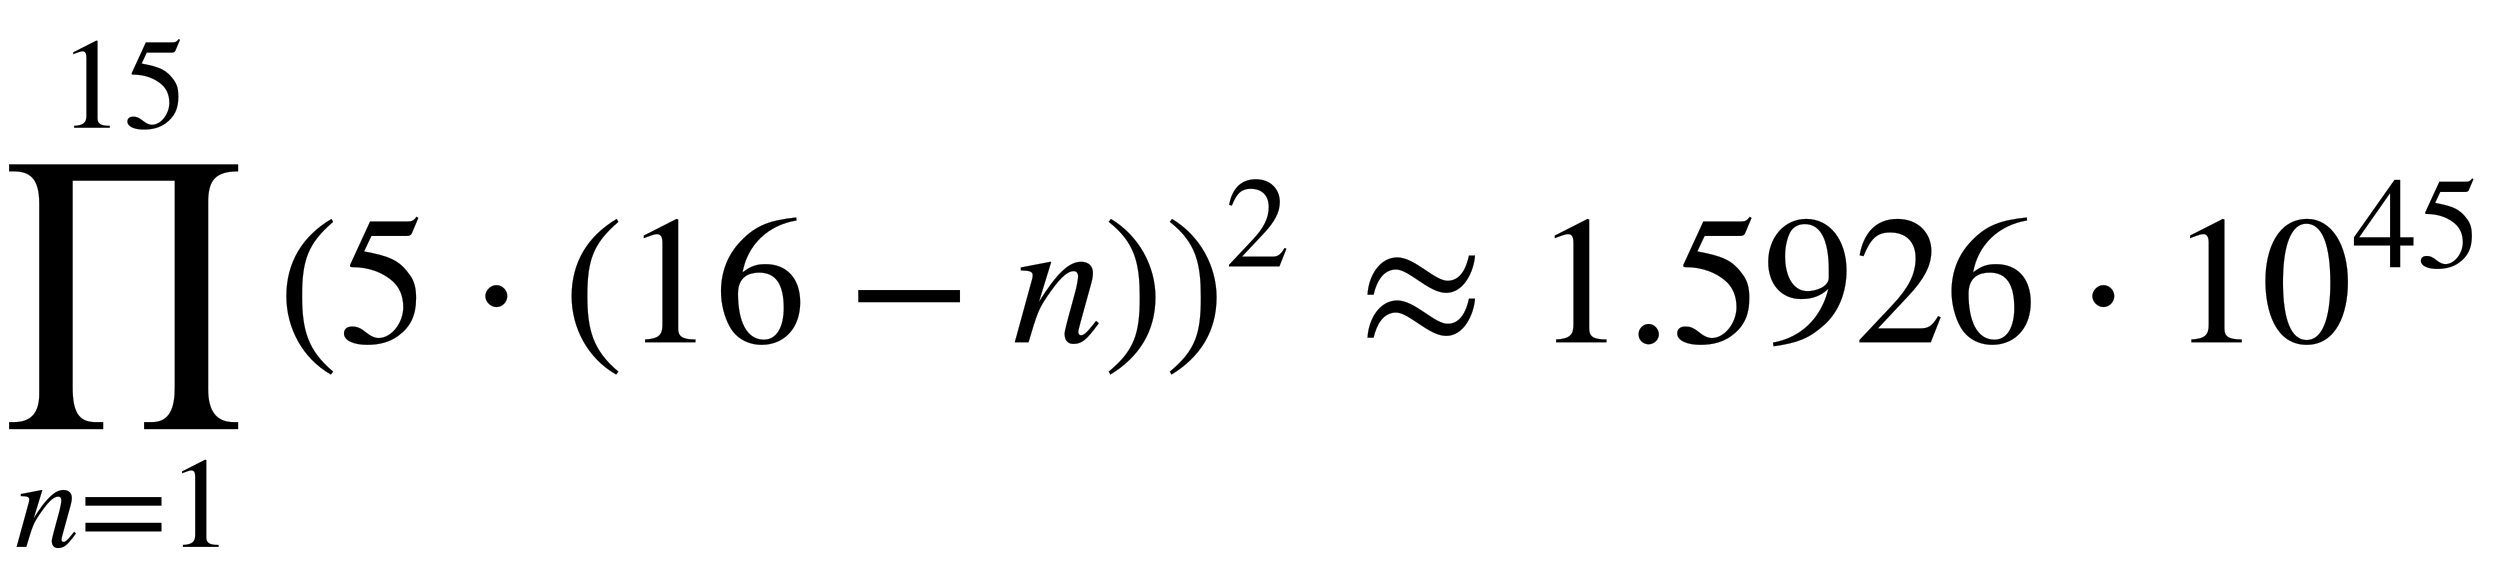<svg xmlns:xlink="http://www.w3.org/1999/xlink" width="31.835ex" height="7.356ex" viewBox="0 -1876.5 13706.8 3167.3" role="img" focusable="false" aria-hidden="true" xmlns="http://www.w3.org/2000/svg" style="vertical-align: -2.998ex;"><defs><path stroke-width="1" id="E133-STIXWEBSIZE1-220F" d="M1305 49h-515v38h44c98 0 124 81 124 189v1135h-560v-1135c0 -130 32 -189 124 -189h43v-38h-515v38h27c94 0 138 52 138 154v1046c0 139 -54 175 -141 175h-24v38h1255v-38c-125 0 -164 -50 -164 -169v-1026c0 -120 46 -180 139 -180h25v-38Z"></path><path stroke-width="1" id="E133-STIXWEBMAINI-6E" d="M460 117l14 -13c-68 -93 -93 -113 -140 -113c-25 0 -47 16 -47 54c0 10 2 23 16 75l44 162c8 31 14 67 14 79c0 18 -9 29 -24 29c-40 0 -85 -49 -148 -142c-45 -67 -53 -90 -100 -248h-75l96 350c1 5 2 11 2 17c0 20 -14 26 -65 27v16c81 16 109 20 162 31l4 -2l-67 -218 c100 160 167 220 231 220c43 0 65 -25 65 -61c0 -18 -4 -39 -10 -60l-56 -203c-10 -36 -14 -53 -14 -61c0 -9 4 -18 16 -18c14 0 32 16 61 53c7 8 14 17 21 26Z"></path><path stroke-width="1" id="E133-STIXWEBMAIN-3D" d="M637 320h-589v66h589v-66zM637 120h-589v66h589v-66Z"></path><path stroke-width="1" id="E133-STIXWEBMAIN-31" d="M394 0h-276v15c74 4 95 25 95 80v449c0 34 -9 49 -30 49c-10 0 -27 -5 -45 -12l-27 -10v14l179 91l9 -3v-597c0 -43 20 -61 95 -61v-15Z"></path><path stroke-width="1" id="E133-STIXWEBMAIN-35" d="M438 681l-36 -85c-3 -7 -11 -13 -27 -13h-194l-40 -85c143 -27 193 -49 250 -128c26 -36 35 -74 35 -127c0 -96 -30 -158 -98 -208c-47 -34 -102 -49 -170 -49c-75 0 -127 24 -127 62c0 25 17 38 45 38c23 0 42 -5 74 -31c28 -23 51 -32 71 -32c70 0 135 83 135 169 c0 64 -22 114 -67 150c-47 38 -117 70 -213 70c-9 0 -12 2 -12 8c0 2 1 5 1 5l109 237h207c23 0 32 5 48 26Z"></path><path stroke-width="1" id="E133-STIXWEBMAIN-28" d="M304 -161l-12 -16c-158 90 -244 259 -244 429c0 185 87 329 247 424l9 -16c-139 -119 -170 -212 -170 -405c0 -186 30 -299 170 -416Z"></path><path stroke-width="1" id="E133-STIXWEBMAIN-22C5" d="M203 253c0 -32 -27 -60 -59 -60c-33 0 -61 30 -61 60s28 60 61 60c32 0 59 -28 59 -60Z"></path><path stroke-width="1" id="E133-STIXWEBMAIN-36" d="M446 684l2 -16c-157 -26 -269 -134 -296 -285c49 38 83 45 127 45c117 0 189 -80 189 -209c0 -64 -18 -120 -51 -160c-37 -46 -93 -73 -159 -73c-79 0 -142 37 -177 101c-28 51 -47 122 -47 192c0 108 38 203 109 276c86 90 165 114 303 129zM378 188 c0 128 -42 194 -135 194c-57 0 -116 -24 -116 -116c0 -152 48 -252 142 -252c72 0 109 72 109 174Z"></path><path stroke-width="1" id="E133-STIXWEBMAIN-2212" d="M621 220h-557v66h557v-66Z"></path><path stroke-width="1" id="E133-STIXWEBMAIN-29" d="M29 660l12 16c153 -92 244 -259 244 -429c0 -185 -88 -327 -247 -424l-9 16c142 117 170 211 170 405c0 187 -25 302 -170 416Z"></path><path stroke-width="1" id="E133-STIXWEBMAIN-32" d="M474 137l-54 -137h-391v12l178 189c94 99 130 175 130 260c0 91 -54 141 -139 141c-72 0 -107 -32 -147 -130l-21 5c21 117 85 199 208 199c113 0 185 -77 185 -176c0 -79 -39 -154 -128 -248l-165 -176h234c42 0 63 11 96 67Z"></path><path stroke-width="1" id="E133-STIXWEBMAIN-2248" d="M604 475h33c-6 -85 -60 -204 -158 -204c-96 0 -203 128 -275 128c-70 0 -107 -67 -123 -138h-33c5 100 65 204 163 204c96 0 203 -128 276 -128c69 0 102 67 117 138zM604 239h33c-6 -85 -60 -204 -158 -204c-96 0 -203 128 -275 128c-70 0 -107 -67 -123 -138h-33 c5 100 65 204 163 204c96 0 203 -128 276 -128c69 0 102 67 117 138Z"></path><path stroke-width="1" id="E133-STIXWEBMAIN-2E" d="M181 43c0 -29 -26 -54 -56 -54c-31 0 -55 24 -55 55s25 56 56 56c29 0 55 -27 55 -57Z"></path><path stroke-width="1" id="E133-STIXWEBMAIN-39" d="M59 -22l-3 20c152 27 264 132 304 296c-43 -42 -91 -57 -150 -57c-108 0 -180 81 -180 203c0 135 89 236 208 236c64 0 118 -28 157 -76c40 -50 64 -122 64 -206c0 -115 -40 -224 -120 -297c-85 -77 -150 -101 -280 -119zM362 355v39c0 168 -45 254 -132 254 c-30 0 -56 -12 -73 -34c-20 -27 -35 -86 -35 -140c0 -119 48 -194 123 -194c44 0 117 22 117 75Z"></path><path stroke-width="1" id="E133-STIXWEBMAIN-30" d="M476 330c0 -172 -63 -344 -226 -344c-171 0 -226 186 -226 350c0 177 69 340 230 340c131 0 222 -141 222 -346zM380 325c0 208 -44 325 -132 325c-83 0 -128 -118 -128 -321s44 -317 130 -317c85 0 130 115 130 313Z"></path><path stroke-width="1" id="E133-STIXWEBMAIN-34" d="M473 167h-103v-167h-78v167h-280v64l314 445h44v-445h103v-64zM292 231v343l-240 -343h240Z"></path></defs><g stroke="currentColor" fill="currentColor" stroke-width="0" transform="matrix(1 0 0 -1 0 0)"><use xlink:href="#E133-STIXWEBSIZE1-220F" x="0" y="-525" xmlns:xlink="http://www.w3.org/1999/xlink"></use><g transform="translate(81,-1122)"><use transform="scale(0.707)" xlink:href="#E133-STIXWEBMAINI-6E" x="0" y="0" xmlns:xlink="http://www.w3.org/1999/xlink"></use><use transform="scale(0.707)" xlink:href="#E133-STIXWEBMAIN-3D" x="500" y="0" xmlns:xlink="http://www.w3.org/1999/xlink"></use><use transform="scale(0.707)" xlink:href="#E133-STIXWEBMAIN-31" x="1186" y="0" xmlns:xlink="http://www.w3.org/1999/xlink"></use></g><g transform="translate(323,1176)"><use transform="scale(0.707)" xlink:href="#E133-STIXWEBMAIN-31" xmlns:xlink="http://www.w3.org/1999/xlink"></use><use transform="scale(0.707)" xlink:href="#E133-STIXWEBMAIN-35" x="500" y="0" xmlns:xlink="http://www.w3.org/1999/xlink"></use></g><g transform="translate(1522,0)"><use xlink:href="#E133-STIXWEBMAIN-28" xmlns:xlink="http://www.w3.org/1999/xlink"></use><use xlink:href="#E133-STIXWEBMAIN-35" x="333" y="0" xmlns:xlink="http://www.w3.org/1999/xlink"></use><use xlink:href="#E133-STIXWEBMAIN-22C5" x="1056" y="0" xmlns:xlink="http://www.w3.org/1999/xlink"></use><g transform="translate(1564,0)"><use xlink:href="#E133-STIXWEBMAIN-28" xmlns:xlink="http://www.w3.org/1999/xlink"></use><g transform="translate(333,0)"><use xlink:href="#E133-STIXWEBMAIN-31" xmlns:xlink="http://www.w3.org/1999/xlink"></use><use xlink:href="#E133-STIXWEBMAIN-36" x="500" y="0" xmlns:xlink="http://www.w3.org/1999/xlink"></use></g><use xlink:href="#E133-STIXWEBMAIN-2212" x="1556" y="0" xmlns:xlink="http://www.w3.org/1999/xlink"></use><use xlink:href="#E133-STIXWEBMAINI-6E" x="2464" y="0" xmlns:xlink="http://www.w3.org/1999/xlink"></use><use xlink:href="#E133-STIXWEBMAIN-29" x="2964" y="0" xmlns:xlink="http://www.w3.org/1999/xlink"></use></g><use xlink:href="#E133-STIXWEBMAIN-29" x="4863" y="0" xmlns:xlink="http://www.w3.org/1999/xlink"></use><use transform="scale(0.707)" xlink:href="#E133-STIXWEBMAIN-32" x="7349" y="588" xmlns:xlink="http://www.w3.org/1999/xlink"></use></g><use xlink:href="#E133-STIXWEBMAIN-2248" x="7450" y="0" xmlns:xlink="http://www.w3.org/1999/xlink"></use><g transform="translate(8414,0)"><use xlink:href="#E133-STIXWEBMAIN-31" xmlns:xlink="http://www.w3.org/1999/xlink"></use><use xlink:href="#E133-STIXWEBMAIN-2E" x="500" y="0" xmlns:xlink="http://www.w3.org/1999/xlink"></use><use xlink:href="#E133-STIXWEBMAIN-35" x="751" y="0" xmlns:xlink="http://www.w3.org/1999/xlink"></use><use xlink:href="#E133-STIXWEBMAIN-39" x="1251" y="0" xmlns:xlink="http://www.w3.org/1999/xlink"></use><use xlink:href="#E133-STIXWEBMAIN-32" x="1752" y="0" xmlns:xlink="http://www.w3.org/1999/xlink"></use><use xlink:href="#E133-STIXWEBMAIN-36" x="2252" y="0" xmlns:xlink="http://www.w3.org/1999/xlink"></use></g><use xlink:href="#E133-STIXWEBMAIN-22C5" x="11389" y="0" xmlns:xlink="http://www.w3.org/1999/xlink"></use><g transform="translate(11897,0)"><use xlink:href="#E133-STIXWEBMAIN-31" xmlns:xlink="http://www.w3.org/1999/xlink"></use><use xlink:href="#E133-STIXWEBMAIN-30" x="500" y="0" xmlns:xlink="http://www.w3.org/1999/xlink"></use><g transform="translate(1001,412)"><use transform="scale(0.707)" xlink:href="#E133-STIXWEBMAIN-34" xmlns:xlink="http://www.w3.org/1999/xlink"></use><use transform="scale(0.707)" xlink:href="#E133-STIXWEBMAIN-35" x="500" y="0" xmlns:xlink="http://www.w3.org/1999/xlink"></use></g></g></g></svg>